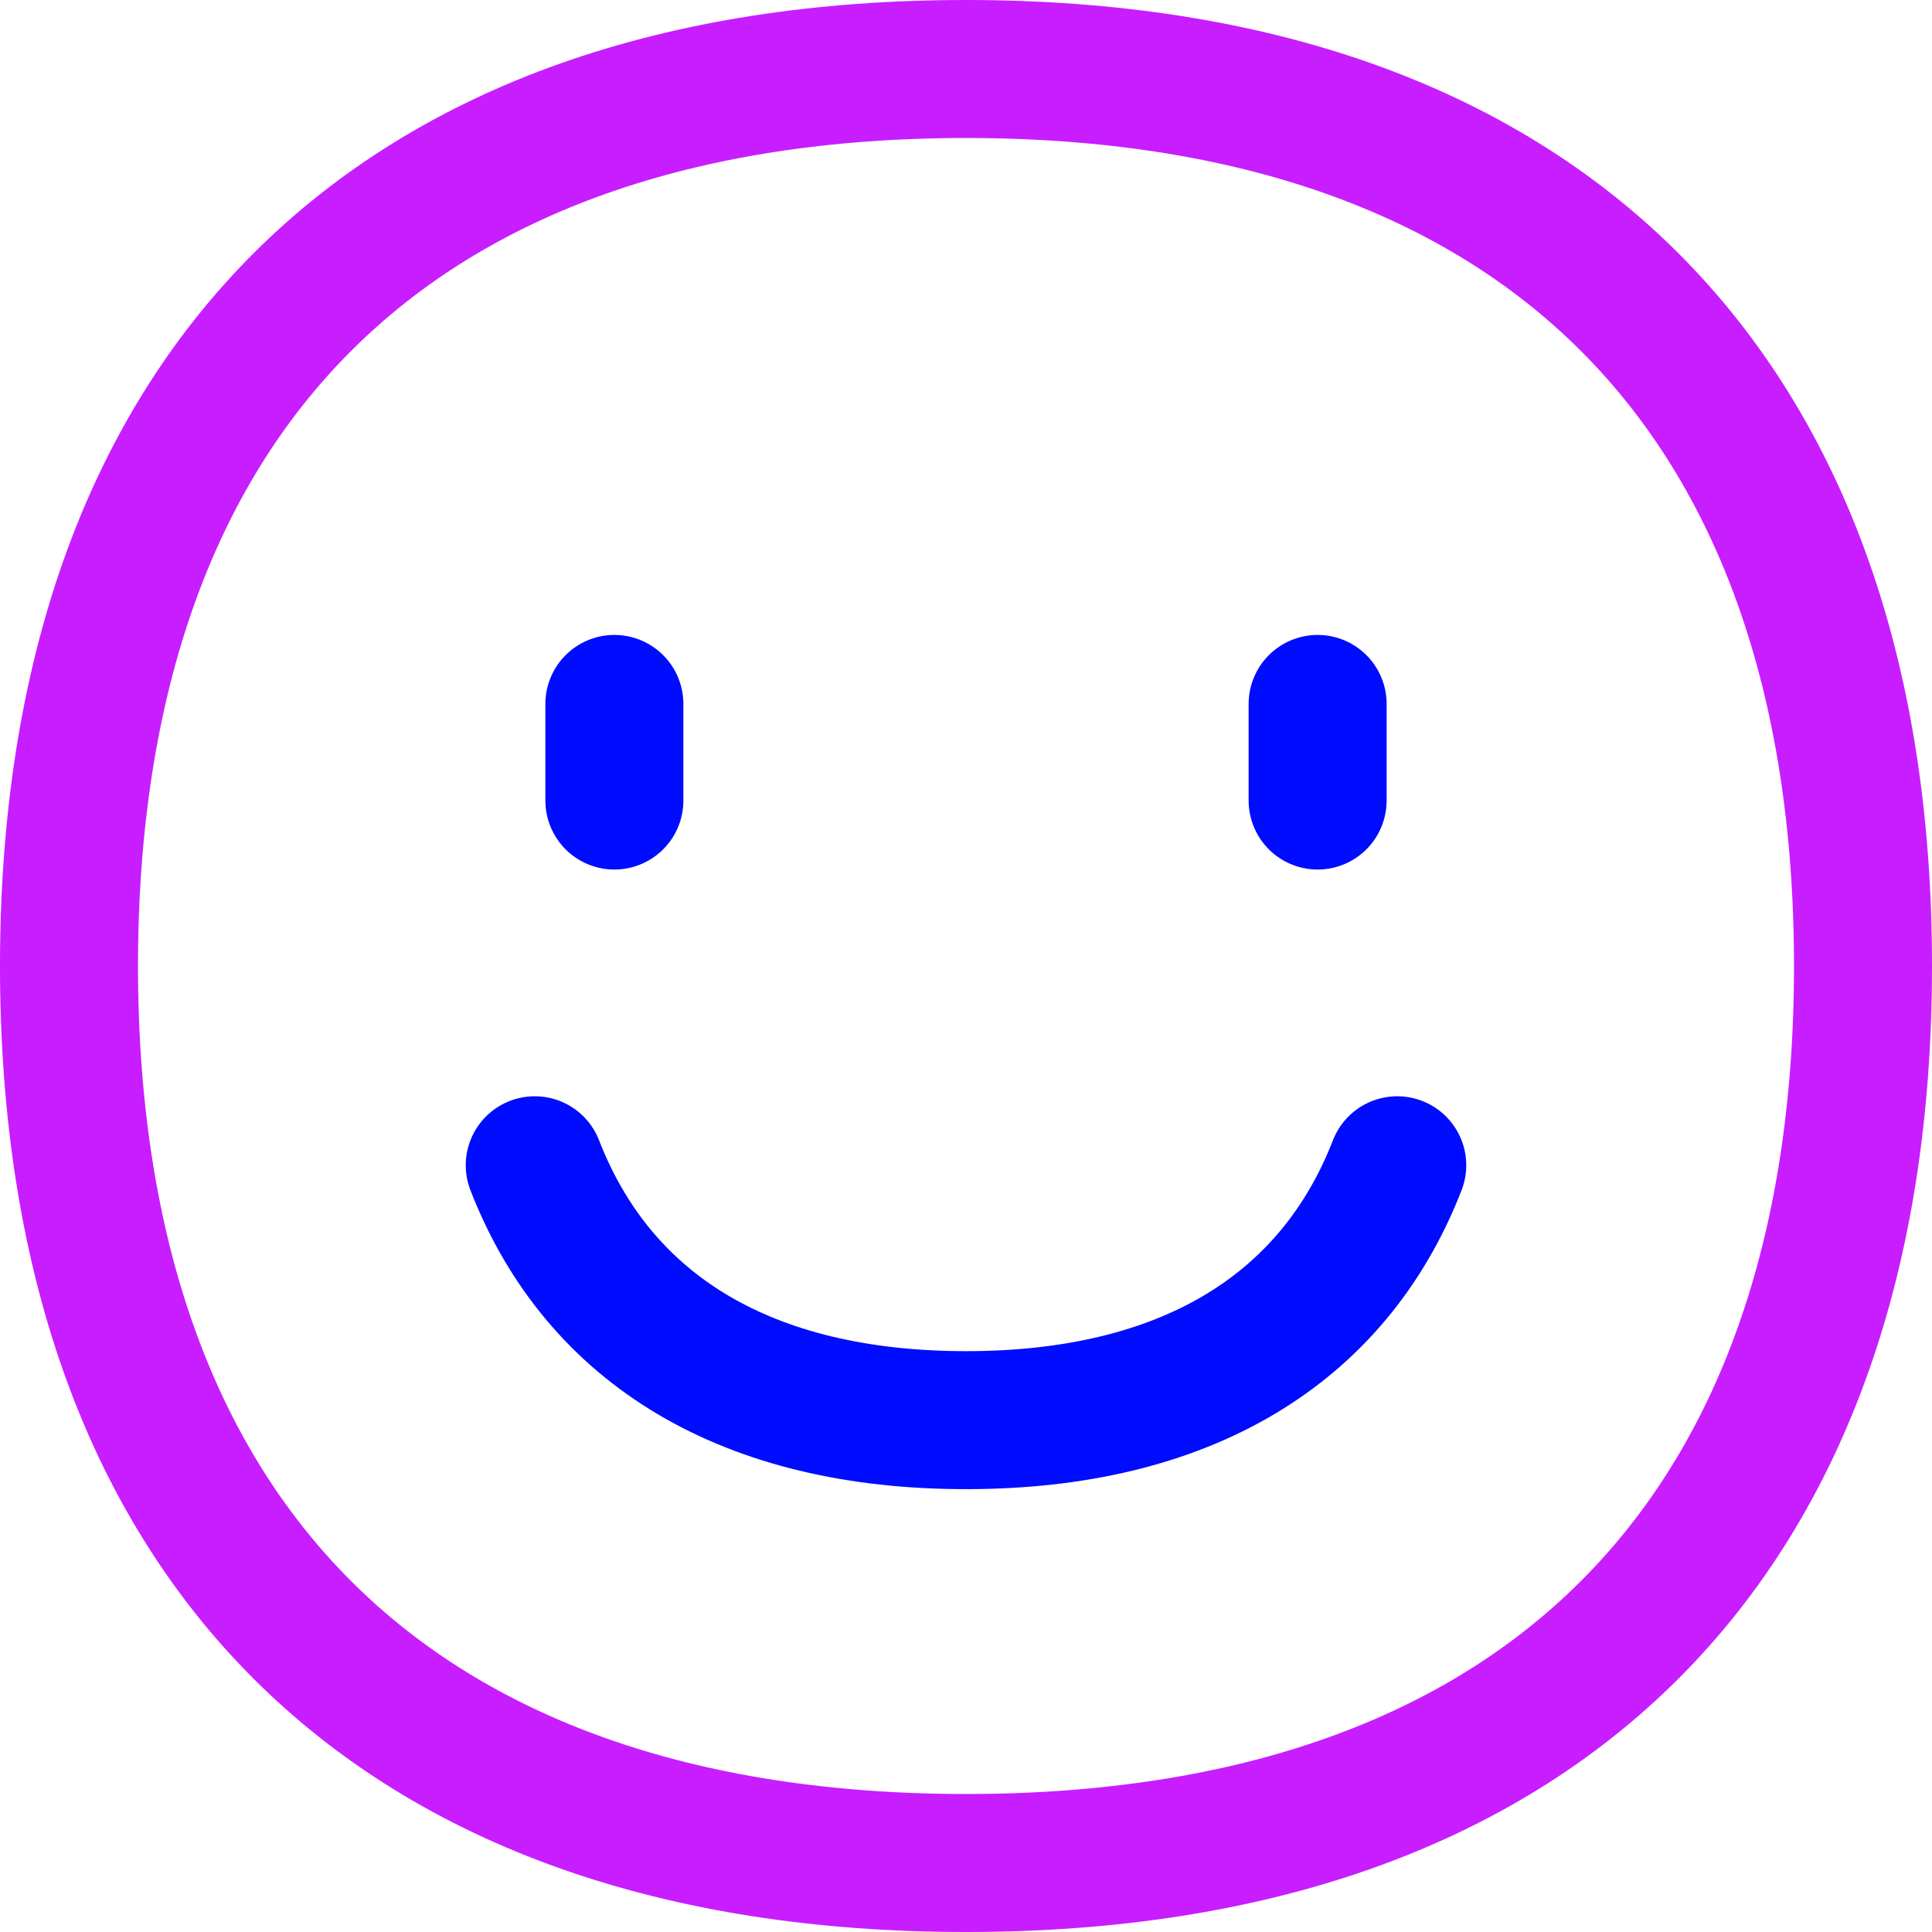 <svg xmlns="http://www.w3.org/2000/svg" fill="none" viewBox="0 0 14 14" id="Happy-Face--Streamline-Flex-Neon">
  <desc>
    Happy Face Streamline Icon: https://streamlinehq.com
  </desc>
  <g id="happy-face--smiley-chat-message-smile-emoji-face-satisfied">
    <path id="Vector 404" stroke="#000cfe" stroke-linecap="round" stroke-linejoin="round" d="m4.452 5.101 0 0.7" stroke-width="1"></path>
    <path id="Vector 405" stroke="#000cfe" stroke-linecap="round" stroke-linejoin="round" d="m9.548 5.101 0 0.7" stroke-width="1"></path>
    <path id="Vector_2" stroke="#c71dff" stroke-linecap="round" stroke-linejoin="round" d="M7 13.5c4.16 0 6.5 -2.34 6.5 -6.5S11.16 0.5 7 0.5 0.5 2.84 0.5 7s2.34 6.5 6.5 6.5Z" stroke-width="1"></path>
    <path id="Vector_2_2" stroke="#000cfe" stroke-linecap="round" stroke-linejoin="round" d="M3.875 8.444c0.465 1.196 1.542 1.847 3.125 1.847 1.583 0 2.66 -0.651 3.125 -1.847" stroke-width="1"></path>
  </g>
</svg>